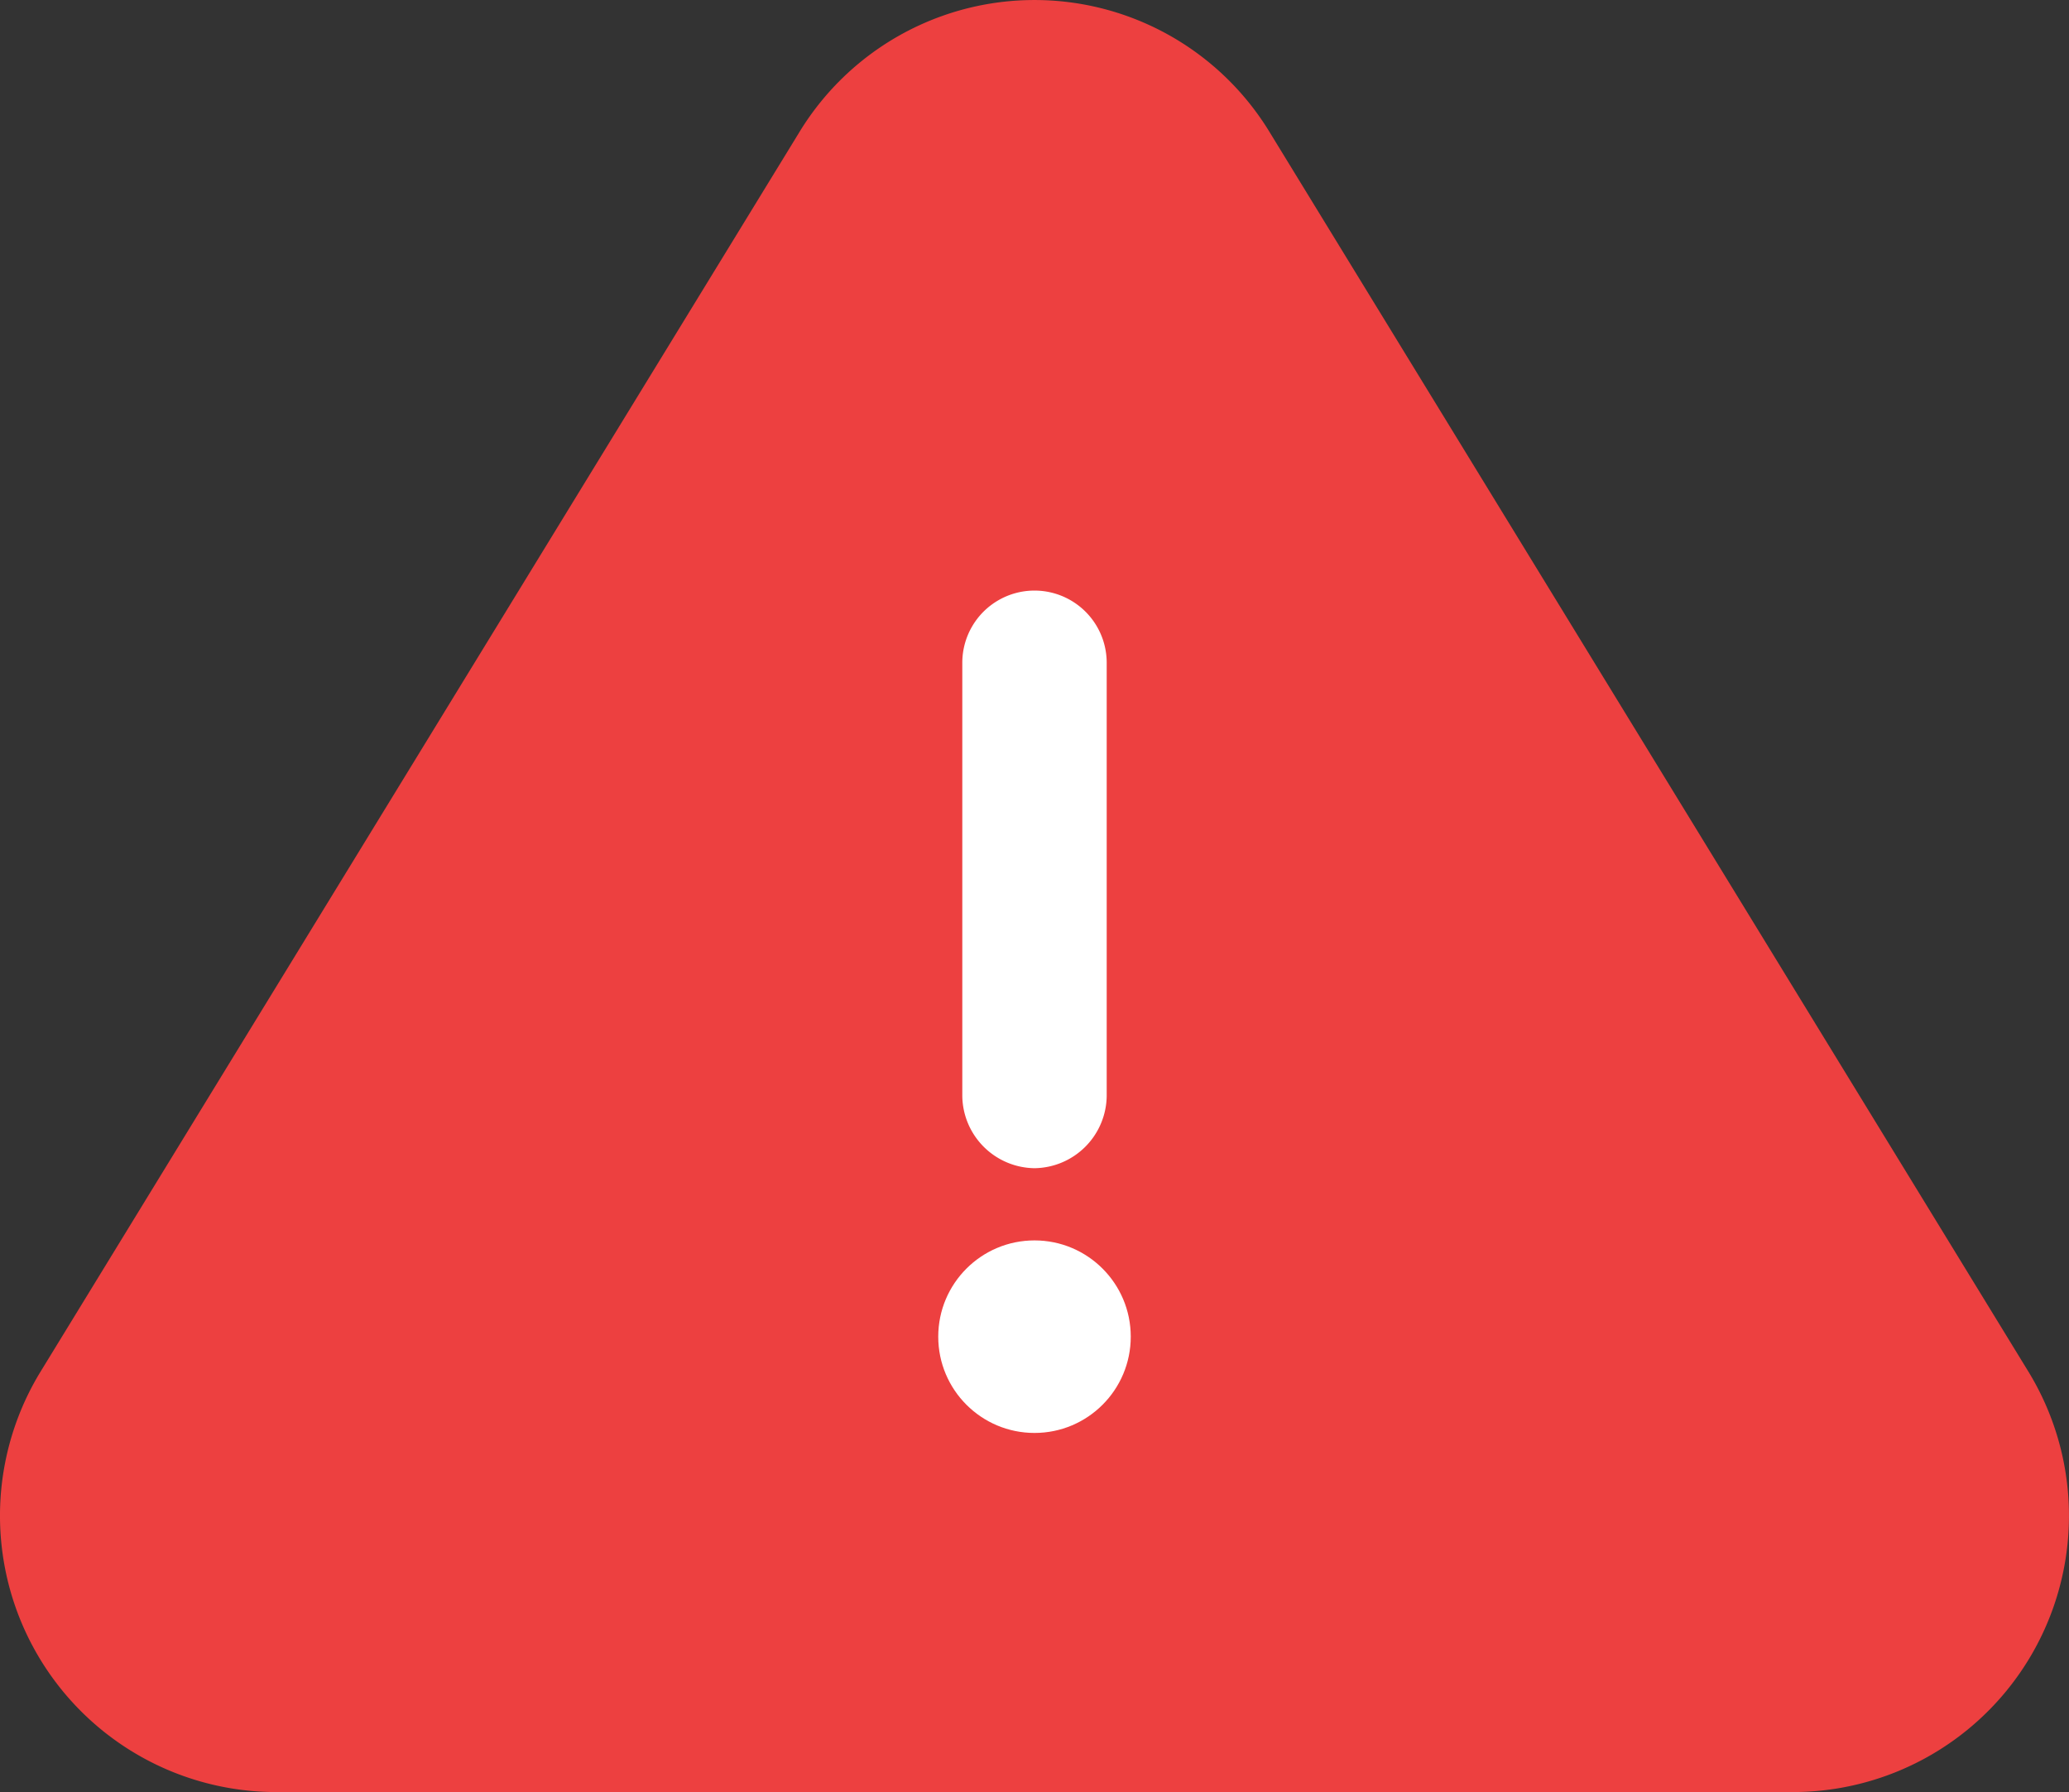 <svg xmlns="http://www.w3.org/2000/svg" width="63.044" height="54.598" viewBox="0 0 63.044 54.598">
  <rect x="0" y="0" width="63.044" height="54.598" fill="#333333" stroke="none"/>
  <g id="Layer_2" data-name="Layer 2" transform="translate(-1.253 -2.615)">
    <path id="Path_16876" data-name="Path 16876" d="M39.961,6.676a8.389,8.389,0,0,0-14.372,0L2.476,44.425A8.418,8.418,0,0,0,9.662,57.213H55.887a8.418,8.418,0,0,0,7.186-12.788Z" transform="translate(0 0)" fill="#ed4040"/>
    <g id="Group_13956" data-name="Group 13956" transform="translate(29.842 20.608)">
      <path id="Path_16877" data-name="Path 16877" d="M13.45,26.348a2.229,2.229,0,0,1-2.2-2.2V10.95a2.2,2.2,0,1,1,4.4,0v13.2A2.229,2.229,0,0,1,13.45,26.348Z" transform="translate(-10.517 -8.75)" fill="#fff"/>
      <circle id="Ellipse_73" data-name="Ellipse 73" cx="2.933" cy="2.933" r="2.933" transform="translate(0 19.798)" fill="#fff"/>
    </g>
  </g>
</svg>
